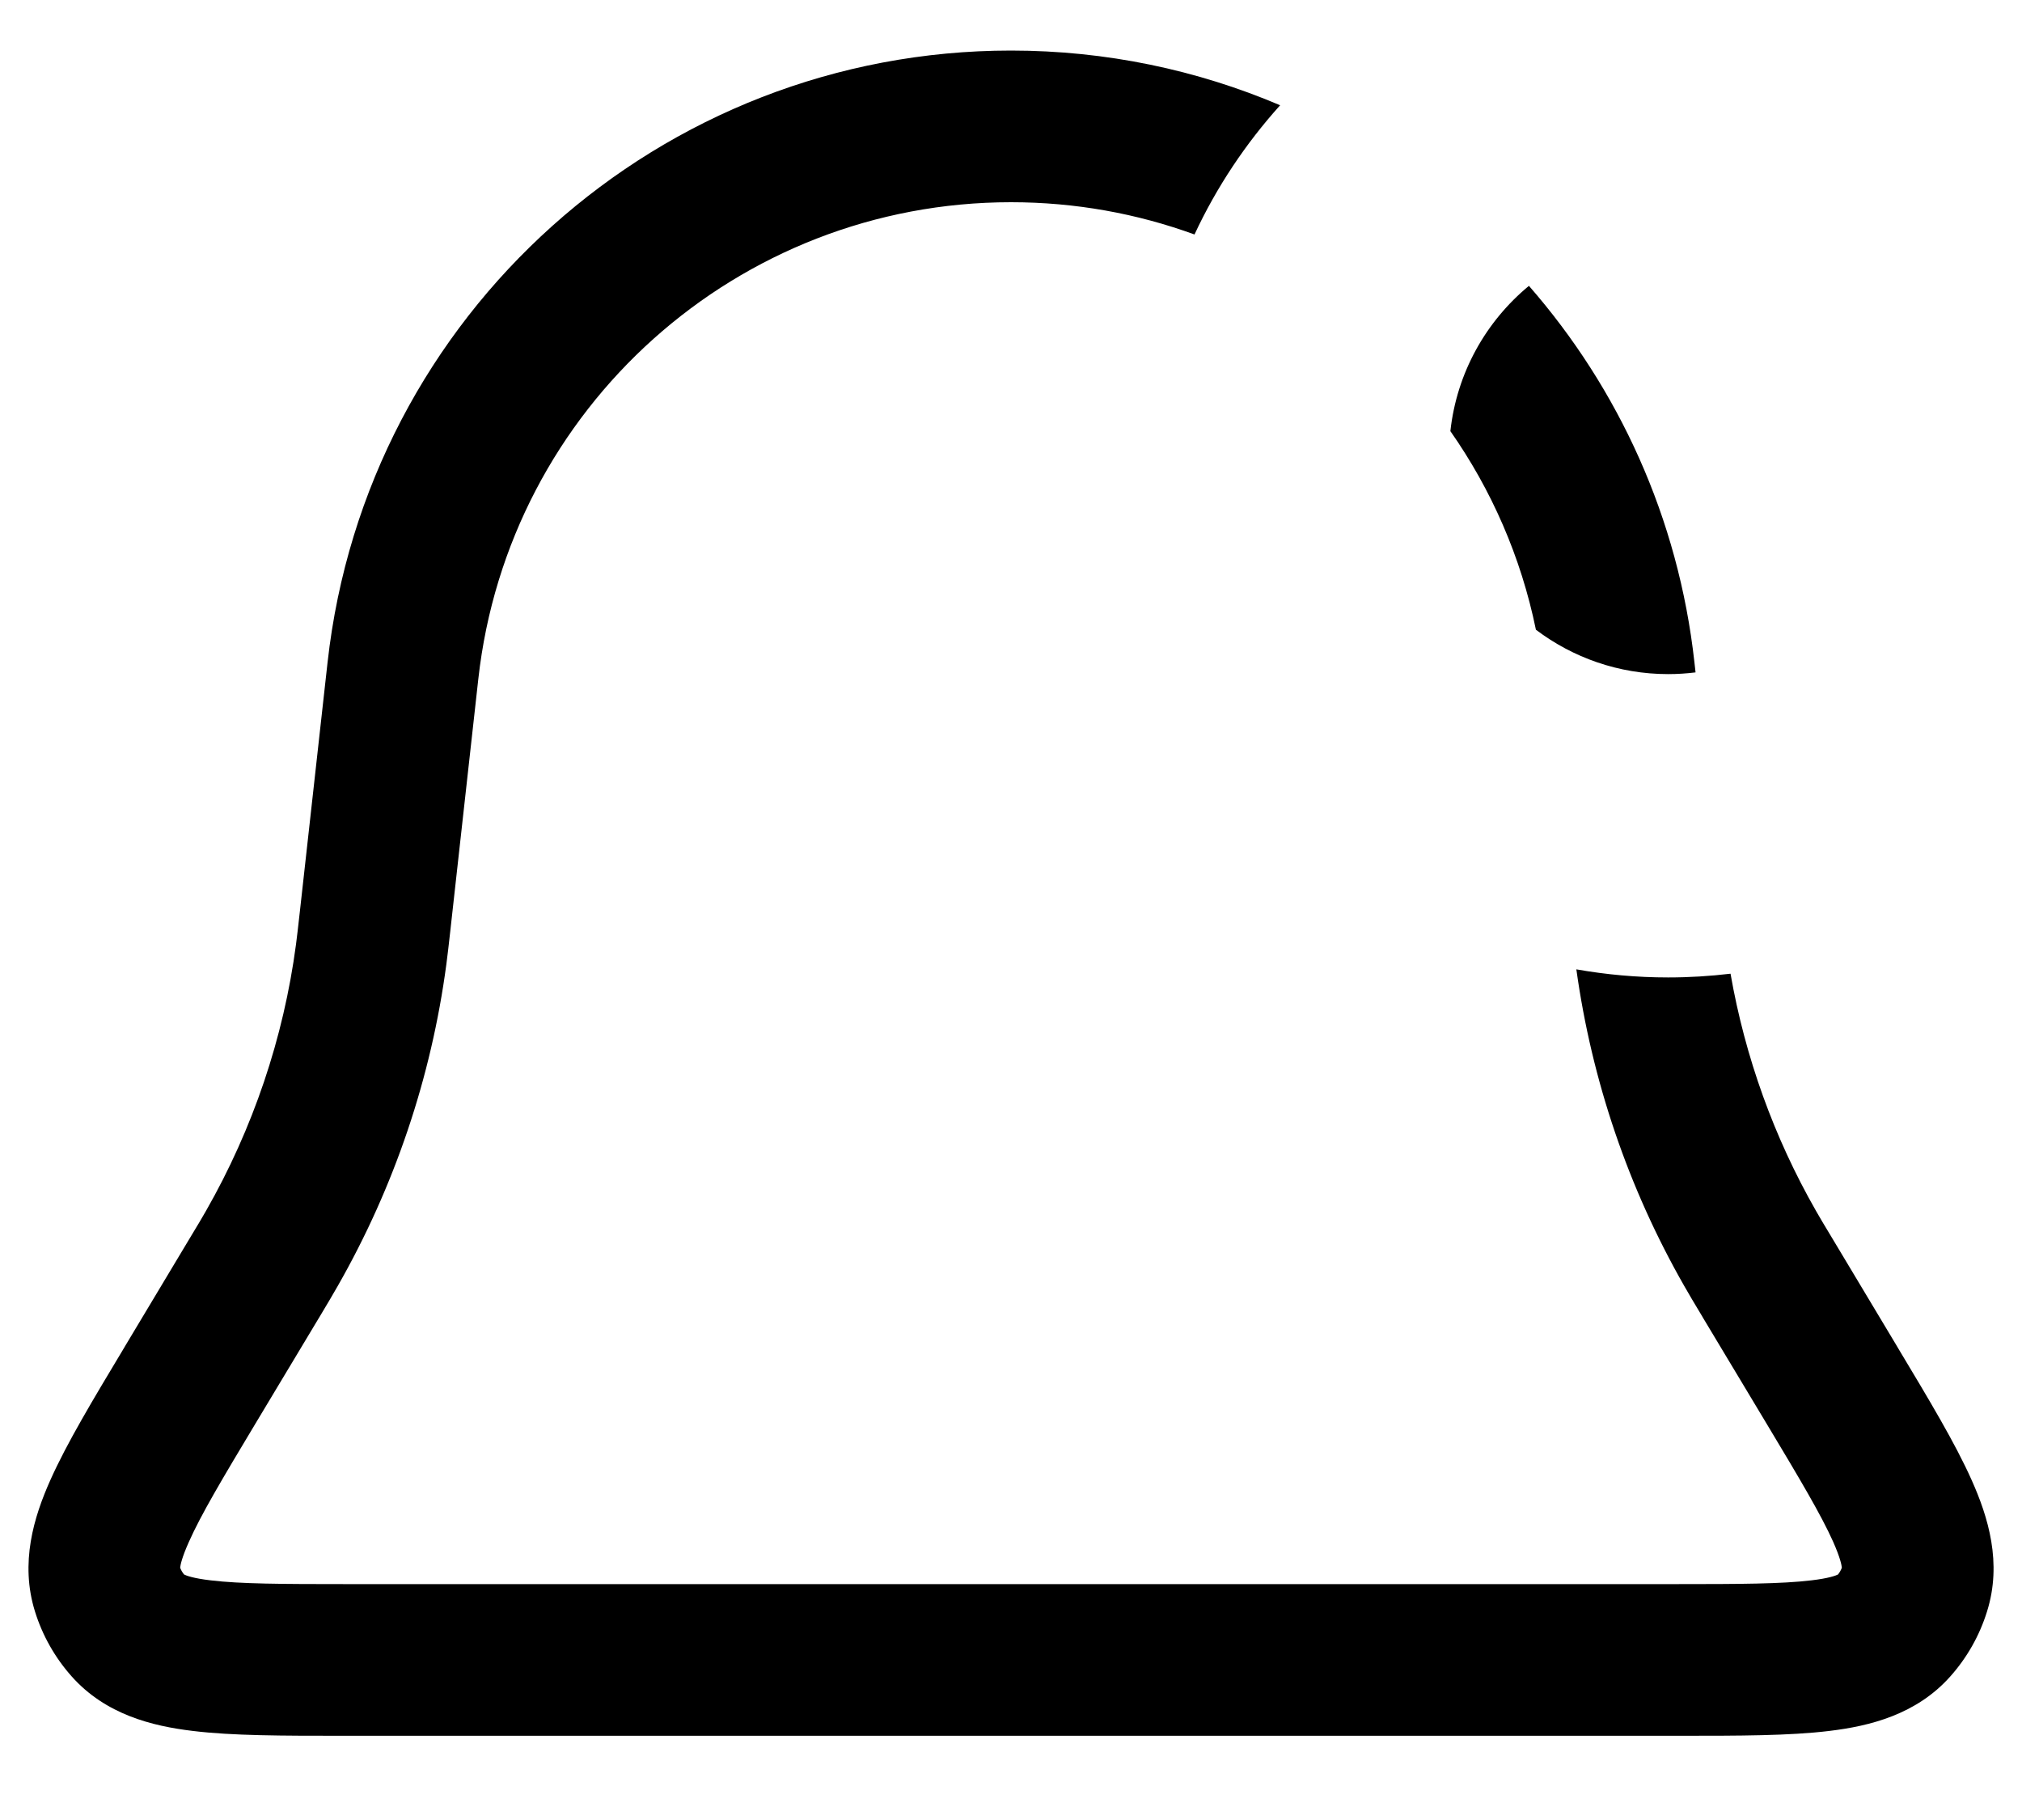 <svg width="20" height="18" viewBox="0 0 20 18" fill="none" xmlns="http://www.w3.org/2000/svg">
<path fill-rule="evenodd" clip-rule="evenodd" d="M12.662 1.041C11.842 0.692 10.941 0.5 10 0.5C6.534 0.5 3.623 3.106 3.24 6.551L2.967 9.006C2.947 9.184 2.938 9.262 2.928 9.339C2.805 10.267 2.502 11.162 2.038 11.975C2 12.042 1.96 12.109 1.867 12.263L1.241 13.307L1.218 13.346C0.919 13.844 0.66 14.275 0.499 14.636C0.334 15.004 0.196 15.457 0.346 15.938C0.42 16.176 0.544 16.395 0.71 16.581C1.045 16.957 1.505 17.071 1.906 17.119C2.298 17.167 2.8 17.167 3.381 17.167H3.381L3.427 17.167H16.573L16.619 17.167H16.619C17.2 17.167 17.702 17.167 18.095 17.119C18.495 17.071 18.955 16.957 19.29 16.581C19.456 16.395 19.58 16.176 19.654 15.938C19.805 15.457 19.666 15.004 19.501 14.636C19.34 14.275 19.081 13.844 18.782 13.346L18.782 13.346L18.759 13.307L18.133 12.263C18.04 12.109 18 12.042 17.962 11.975C17.546 11.247 17.261 10.454 17.117 9.63C16.915 9.654 16.709 9.667 16.5 9.667C16.19 9.667 15.887 9.639 15.592 9.587C15.745 10.689 16.107 11.752 16.659 12.718C16.706 12.801 16.755 12.883 16.841 13.026L16.841 13.026L16.846 13.035L17.473 14.079C17.802 14.627 18.012 14.98 18.132 15.248C18.202 15.406 18.216 15.48 18.218 15.505C18.209 15.529 18.196 15.552 18.18 15.572C18.158 15.583 18.087 15.61 17.915 15.63C17.623 15.665 17.213 15.667 16.573 15.667H3.427C2.787 15.667 2.377 15.665 2.085 15.63C1.913 15.61 1.842 15.583 1.821 15.572C1.804 15.552 1.791 15.529 1.782 15.505C1.784 15.48 1.798 15.406 1.869 15.248C1.988 14.98 2.198 14.627 2.527 14.079L3.154 13.035L3.159 13.027C3.245 12.883 3.294 12.801 3.341 12.718C3.901 11.737 4.266 10.657 4.415 9.537C4.428 9.442 4.438 9.347 4.457 9.181L4.457 9.181L4.458 9.171L4.731 6.716C5.029 4.031 7.298 2 10 2C10.636 2 11.247 2.112 11.815 2.319C12.033 1.851 12.32 1.421 12.662 1.041ZM15.123 2.827C14.698 3.178 14.409 3.687 14.346 4.264C14.751 4.842 15.044 5.506 15.192 6.228C15.556 6.503 16.009 6.667 16.5 6.667C16.592 6.667 16.682 6.661 16.771 6.65L16.76 6.551C16.602 5.124 16.009 3.841 15.123 2.827ZM18.218 15.511L18.218 15.514C18.218 15.514 18.218 15.513 18.218 15.512C18.218 15.512 18.218 15.511 18.218 15.511ZM18.188 15.568C18.188 15.568 18.187 15.568 18.185 15.569C18.187 15.568 18.188 15.568 18.188 15.568ZM1.813 15.568C1.813 15.568 1.813 15.568 1.815 15.569C1.813 15.568 1.812 15.568 1.813 15.568ZM1.782 15.514C1.782 15.514 1.782 15.513 1.782 15.511C1.782 15.513 1.782 15.514 1.782 15.514Z" fill="black"/>
</svg>
